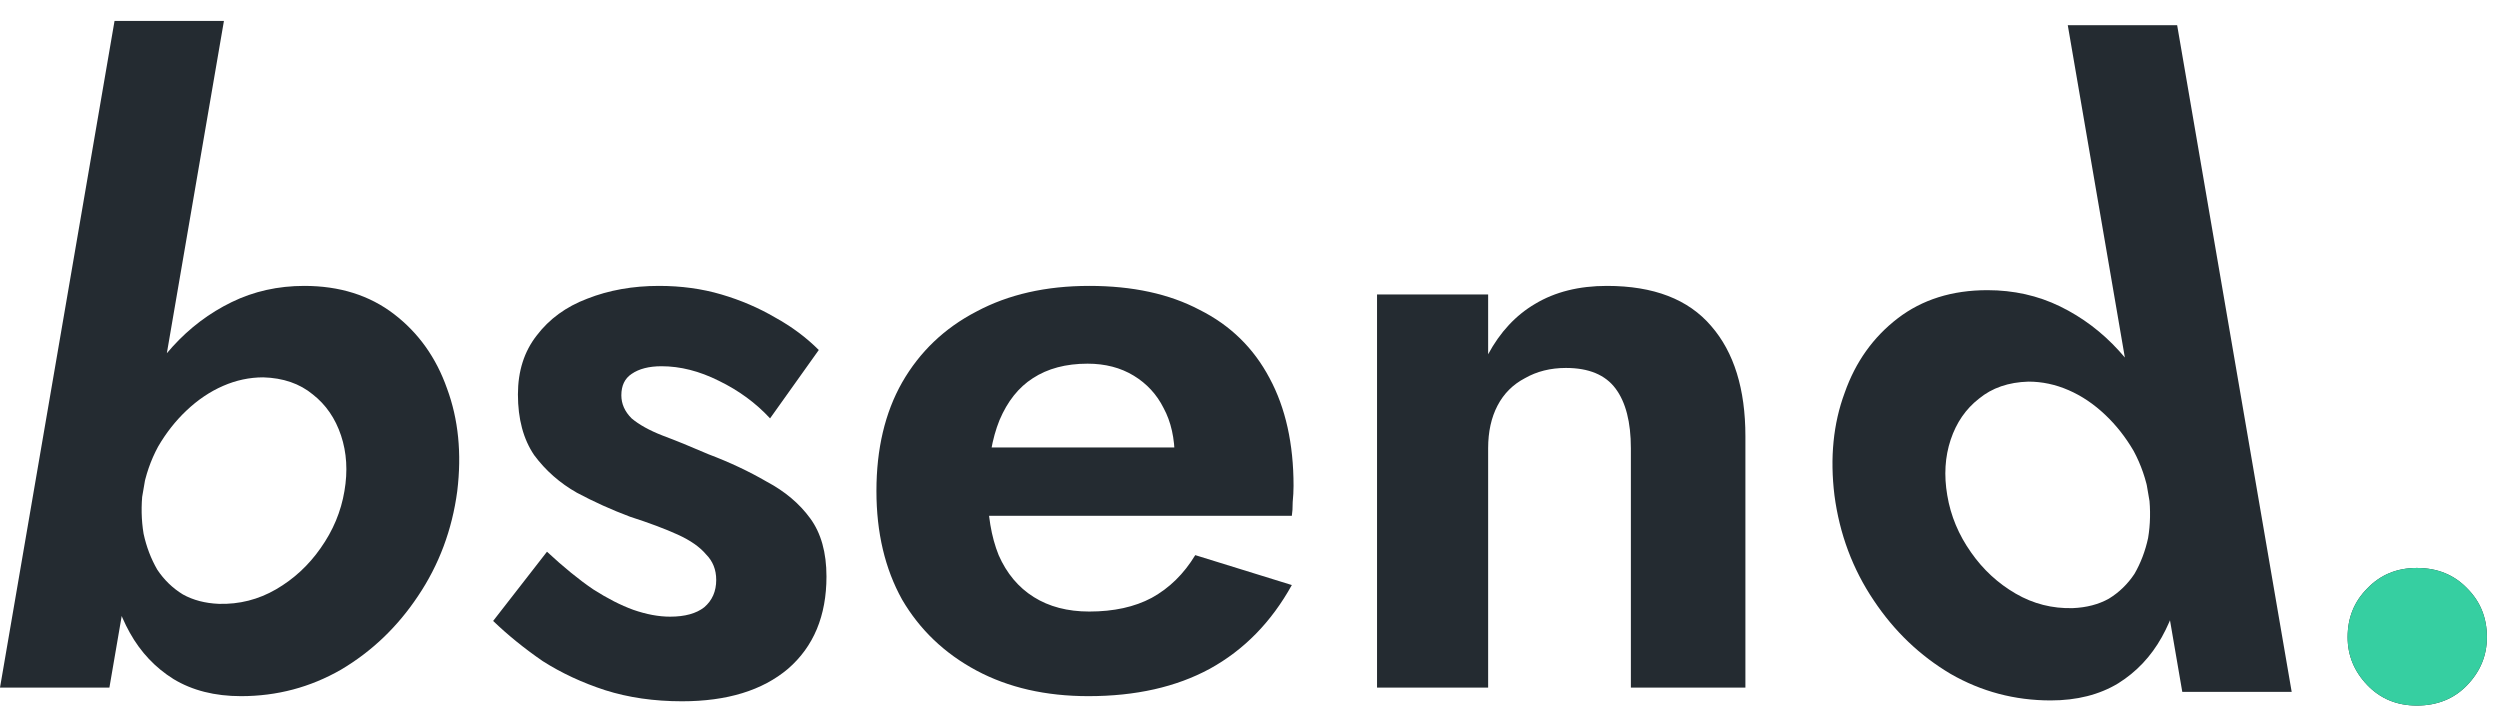 <svg width="117" height="34" viewBox="0 0 117 34" fill="none" xmlns="http://www.w3.org/2000/svg">
<path d="M10.48 0.98H5.36L0 32.18H5.12L10.48 0.98ZM21.4 22.98C21.613 21.22 21.453 19.62 20.92 18.18C20.413 16.74 19.587 15.58 18.44 14.7C17.293 13.82 15.893 13.38 14.24 13.38C13.013 13.38 11.88 13.633 10.84 14.14C9.8 14.647 8.88 15.34 8.08 16.22C7.28 17.1 6.627 18.113 6.12 19.26C5.613 20.407 5.267 21.647 5.08 22.98C4.92 24.207 4.92 25.393 5.08 26.54C5.24 27.687 5.573 28.713 6.08 29.62C6.587 30.527 7.267 31.247 8.12 31.78C9 32.313 10.053 32.58 11.28 32.58C12.96 32.58 14.52 32.167 15.96 31.34C17.4 30.487 18.6 29.34 19.56 27.9C20.547 26.433 21.16 24.793 21.4 22.98ZM16.12 22.98C15.96 23.94 15.587 24.833 15 25.66C14.44 26.46 13.747 27.1 12.92 27.58C12.093 28.06 11.2 28.287 10.24 28.26C9.6 28.233 9.04 28.087 8.56 27.82C8.08 27.527 7.68 27.14 7.36 26.66C7.067 26.153 6.853 25.593 6.72 24.98C6.613 24.34 6.6 23.673 6.68 22.98C6.813 22.233 7.053 21.54 7.4 20.9C7.773 20.26 8.213 19.7 8.72 19.22C9.253 18.713 9.827 18.327 10.44 18.06C11.053 17.793 11.68 17.66 12.32 17.66C13.253 17.687 14.027 17.953 14.64 18.46C15.253 18.94 15.693 19.58 15.96 20.38C16.227 21.18 16.28 22.047 16.12 22.98Z" fill="#242B31"/>
<path d="M25.599 25.82L23.079 29.06C23.773 29.727 24.546 30.353 25.399 30.94C26.279 31.5 27.253 31.953 28.319 32.3C29.413 32.647 30.613 32.82 31.919 32.82C34.026 32.82 35.679 32.313 36.879 31.3C38.079 30.26 38.679 28.82 38.679 26.98C38.679 25.86 38.426 24.953 37.919 24.26C37.413 23.567 36.733 22.993 35.879 22.54C35.053 22.06 34.146 21.633 33.159 21.26C32.359 20.913 31.639 20.62 30.999 20.38C30.386 20.14 29.906 19.873 29.559 19.58C29.239 19.26 29.079 18.9 29.079 18.5C29.079 18.047 29.239 17.713 29.559 17.5C29.906 17.26 30.373 17.14 30.959 17.14C31.839 17.14 32.733 17.367 33.639 17.82C34.573 18.273 35.373 18.86 36.039 19.58L38.319 16.38C37.733 15.793 37.053 15.287 36.279 14.86C35.506 14.407 34.666 14.047 33.759 13.78C32.853 13.513 31.879 13.38 30.839 13.38C29.613 13.38 28.493 13.58 27.479 13.98C26.493 14.353 25.706 14.927 25.119 15.7C24.533 16.447 24.239 17.367 24.239 18.46C24.239 19.607 24.493 20.553 24.999 21.3C25.533 22.02 26.199 22.607 26.999 23.06C27.799 23.487 28.626 23.86 29.479 24.18C30.386 24.473 31.133 24.753 31.719 25.02C32.306 25.287 32.746 25.593 33.039 25.94C33.359 26.26 33.519 26.66 33.519 27.14C33.519 27.673 33.333 28.1 32.959 28.42C32.586 28.713 32.053 28.86 31.359 28.86C30.826 28.86 30.253 28.753 29.639 28.54C29.053 28.327 28.426 28.007 27.759 27.58C27.093 27.127 26.373 26.54 25.599 25.82Z" fill="#242B31"/>
<path d="M50.938 32.58C53.151 32.58 55.044 32.153 56.617 31.3C58.218 30.42 59.498 29.113 60.458 27.38L55.938 25.98C55.404 26.86 54.724 27.527 53.898 27.98C53.097 28.407 52.124 28.62 50.977 28.62C49.964 28.62 49.097 28.393 48.377 27.94C47.657 27.487 47.111 26.833 46.737 25.98C46.391 25.127 46.218 24.087 46.218 22.86C46.244 21.58 46.431 20.513 46.778 19.66C47.151 18.78 47.671 18.127 48.337 17.7C49.031 17.247 49.884 17.02 50.898 17.02C51.724 17.02 52.444 17.207 53.057 17.58C53.671 17.953 54.138 18.46 54.458 19.1C54.804 19.74 54.977 20.513 54.977 21.42C54.977 21.607 54.924 21.847 54.818 22.14C54.737 22.407 54.644 22.62 54.538 22.78L55.938 20.94H43.977V24.14H60.458C60.484 23.98 60.498 23.767 60.498 23.5C60.524 23.233 60.538 22.98 60.538 22.74C60.538 20.767 60.164 19.087 59.417 17.7C58.671 16.287 57.578 15.22 56.138 14.5C54.724 13.753 53.004 13.38 50.977 13.38C48.951 13.38 47.191 13.78 45.697 14.58C44.204 15.353 43.044 16.46 42.218 17.9C41.417 19.313 41.017 21.007 41.017 22.98C41.017 24.927 41.417 26.62 42.218 28.06C43.044 29.473 44.204 30.58 45.697 31.38C47.191 32.18 48.938 32.58 50.938 32.58Z" fill="#242B31"/>
<path d="M76.325 20.98V32.18H81.685V20.42C81.685 18.207 81.152 16.487 80.085 15.26C79.018 14.007 77.392 13.38 75.205 13.38C73.898 13.38 72.778 13.66 71.845 14.22C70.938 14.753 70.205 15.54 69.645 16.58V13.78H64.445V32.18H69.645V20.98C69.645 20.207 69.792 19.54 70.085 18.98C70.378 18.42 70.805 17.993 71.365 17.7C71.925 17.38 72.565 17.22 73.285 17.22C74.352 17.22 75.125 17.54 75.605 18.18C76.085 18.82 76.325 19.753 76.325 20.98Z" fill="#242B31"/>
<path d="M109.868 29.82C109.868 30.673 110.175 31.42 110.788 32.06C111.401 32.7 112.175 33.02 113.108 33.02C114.068 33.02 114.855 32.7 115.468 32.06C116.081 31.42 116.388 30.673 116.388 29.82C116.388 28.913 116.081 28.153 115.468 27.54C114.855 26.9 114.068 26.58 113.108 26.58C112.175 26.58 111.401 26.9 110.788 27.54C110.175 28.153 109.868 28.913 109.868 29.82Z" fill="#242B31"/>
<path d="M96.772 1.18H101.891L107.251 32.38H102.131L96.772 1.18ZM85.852 23.18C85.638 21.42 85.798 19.82 86.332 18.38C86.838 16.94 87.665 15.78 88.811 14.9C89.958 14.02 91.358 13.58 93.011 13.58C94.238 13.58 95.371 13.833 96.412 14.34C97.451 14.847 98.371 15.54 99.171 16.42C99.972 17.3 100.625 18.313 101.131 19.46C101.638 20.607 101.985 21.847 102.171 23.18C102.331 24.407 102.331 25.593 102.171 26.74C102.011 27.887 101.678 28.913 101.171 29.82C100.665 30.727 99.985 31.447 99.132 31.98C98.251 32.513 97.198 32.78 95.972 32.78C94.291 32.78 92.731 32.367 91.291 31.54C89.852 30.687 88.651 29.54 87.692 28.1C86.705 26.633 86.091 24.993 85.852 23.18ZM91.132 23.18C91.291 24.14 91.665 25.033 92.251 25.86C92.811 26.66 93.505 27.3 94.332 27.78C95.158 28.26 96.052 28.487 97.011 28.46C97.651 28.433 98.212 28.287 98.692 28.02C99.171 27.727 99.572 27.34 99.891 26.86C100.185 26.353 100.398 25.793 100.531 25.18C100.638 24.54 100.651 23.873 100.571 23.18C100.438 22.433 100.198 21.74 99.852 21.1C99.478 20.46 99.038 19.9 98.531 19.42C97.998 18.913 97.425 18.527 96.811 18.26C96.198 17.993 95.572 17.86 94.931 17.86C93.998 17.887 93.225 18.153 92.612 18.66C91.998 19.14 91.558 19.78 91.291 20.58C91.025 21.38 90.972 22.247 91.132 23.18Z" fill="#242B31"/>
<path d="M109.868 29.82C109.868 30.673 110.175 31.42 110.788 32.06C111.401 32.7 112.175 33.02 113.108 33.02C114.068 33.02 114.855 32.7 115.468 32.06C116.081 31.42 116.388 30.673 116.388 29.82C116.388 28.913 116.081 28.153 115.468 27.54C114.855 26.9 114.068 26.58 113.108 26.58C112.175 26.58 111.401 26.9 110.788 27.54C110.175 28.153 109.868 28.913 109.868 29.82Z" fill="#36CFA1"/>
</svg>

